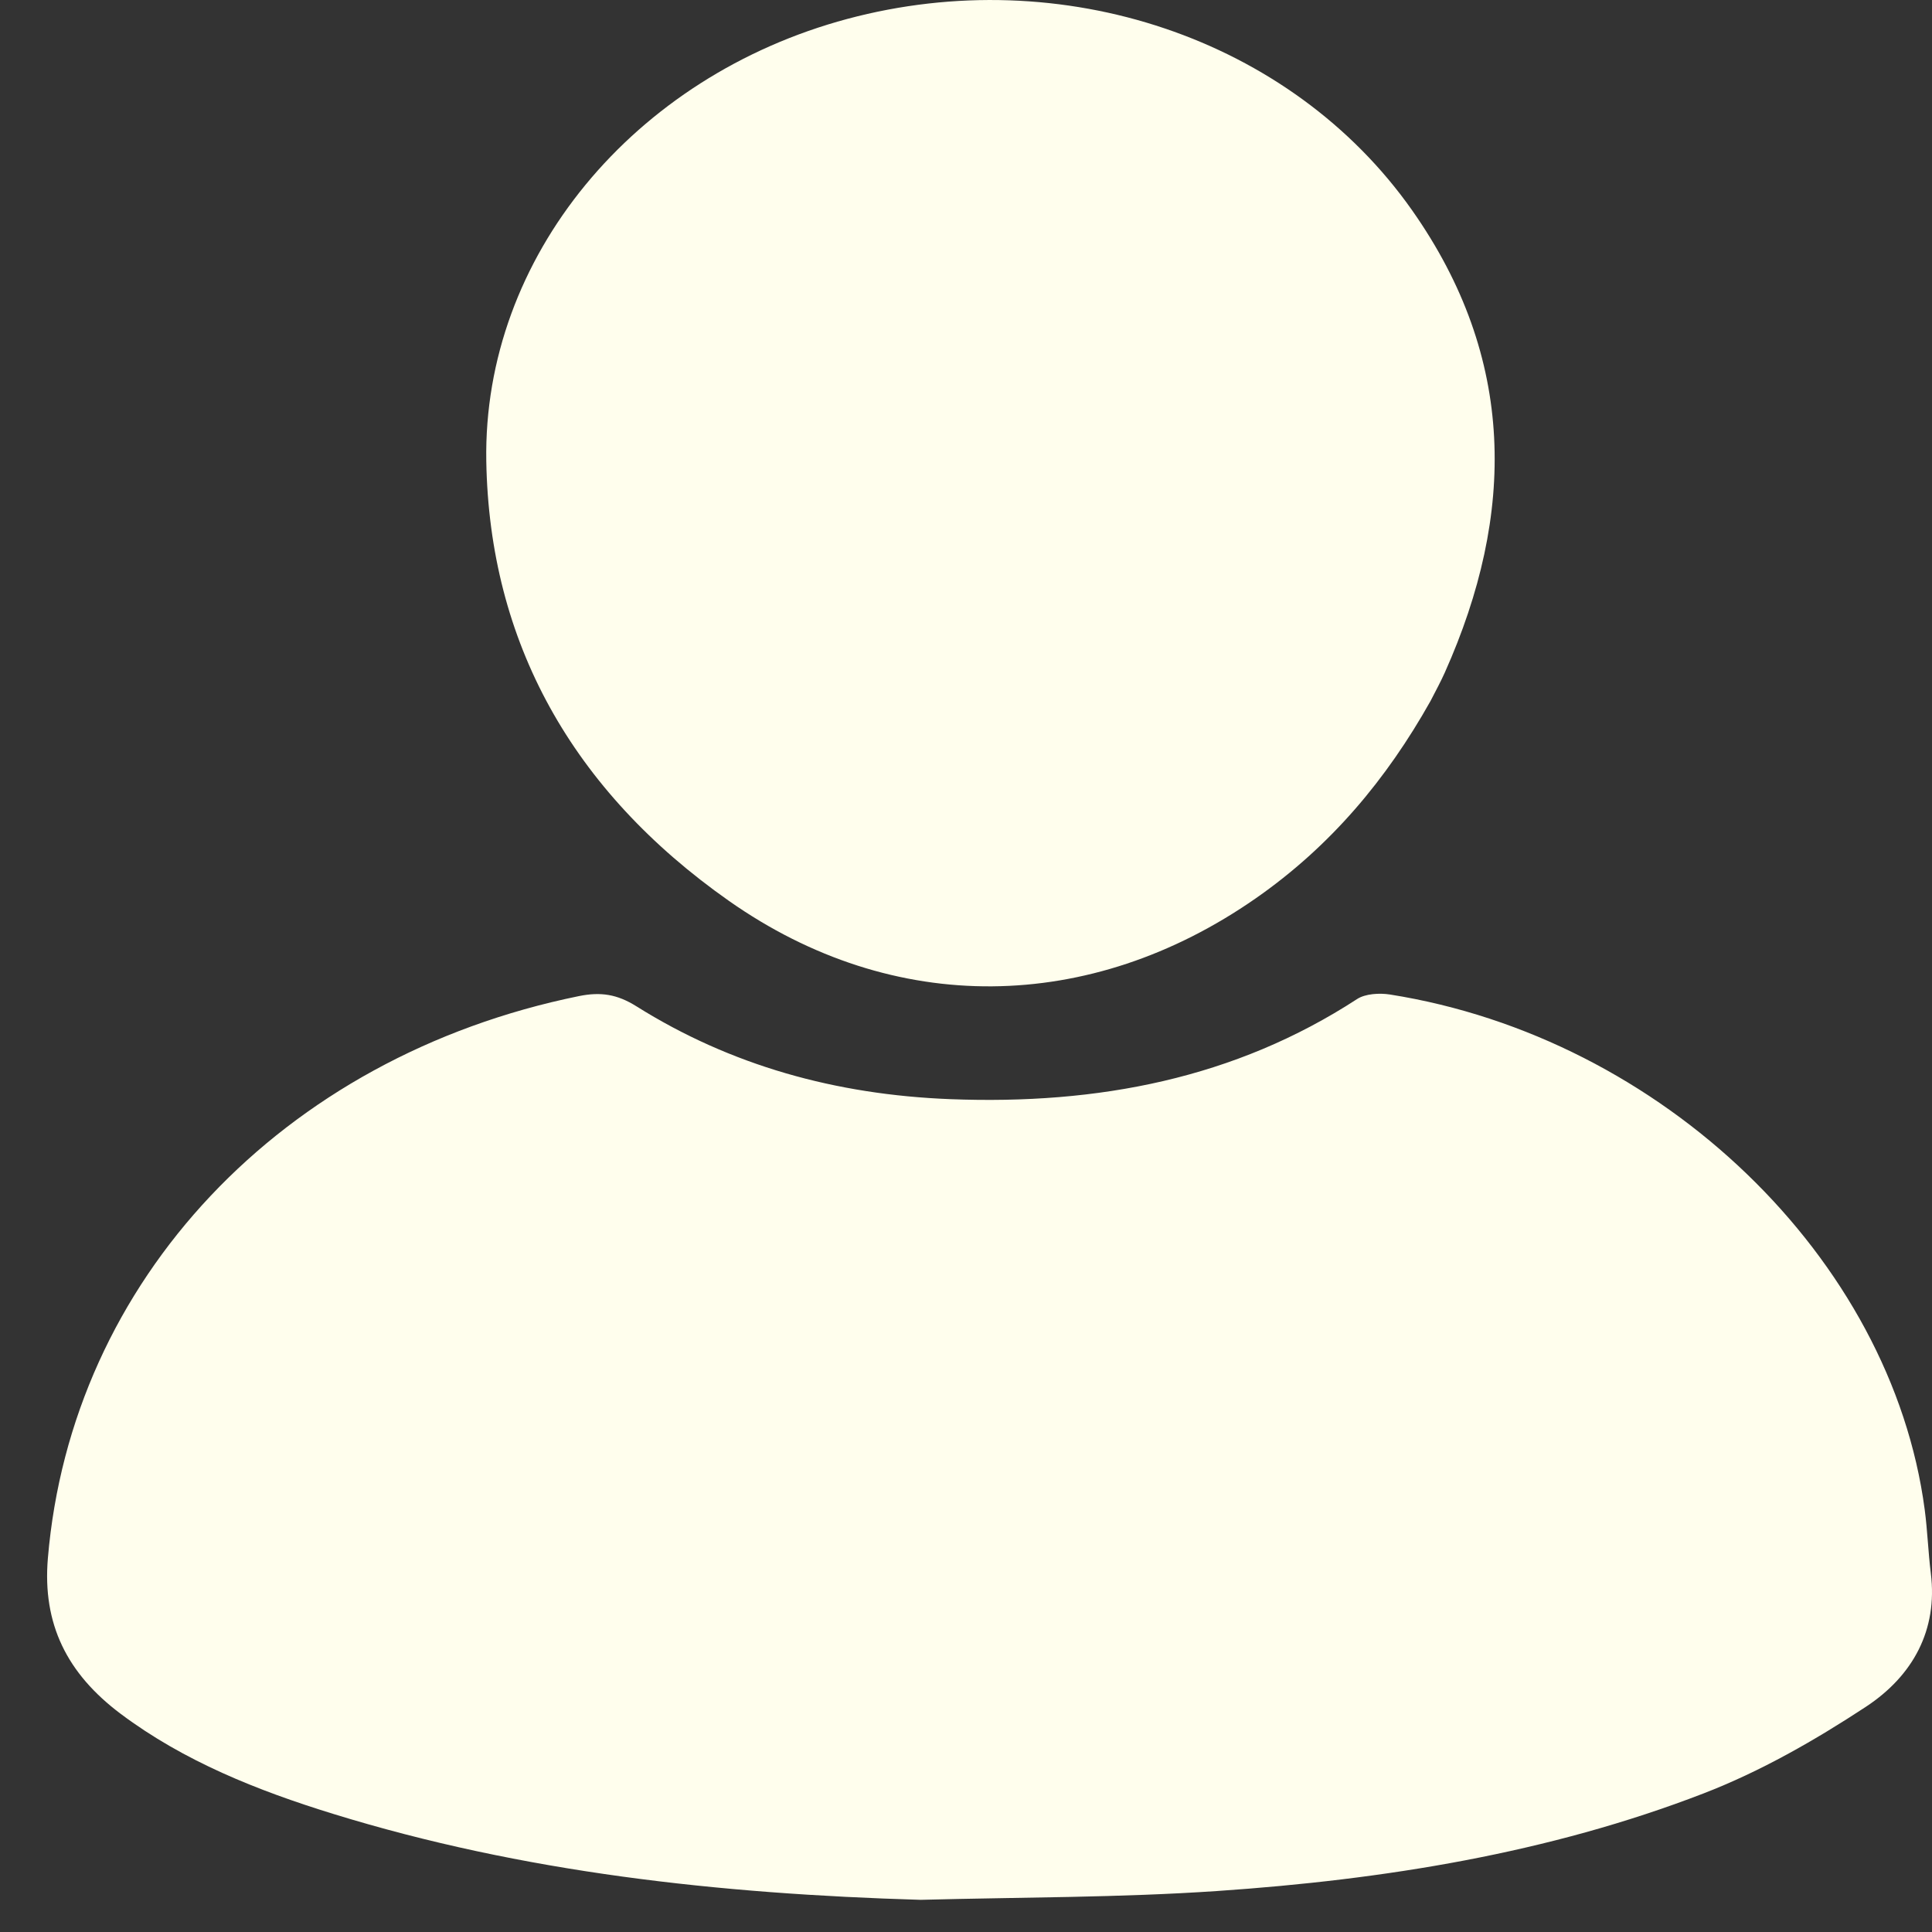 <svg width="40" height="40" viewBox="0 0 40 40" fill="none" xmlns="http://www.w3.org/2000/svg">
<rect x="0" y="0" width="40" height="40" fill="#333333" stroke="none"/>
<path d="M19.06 39.334C14.889 39.211 10.828 38.767 6.903 37.556C5.323 37.069 3.807 36.463 2.501 35.485C1.383 34.647 0.877 33.62 0.991 32.264C1.474 26.514 5.832 21.877 11.987 20.623C12.436 20.532 12.776 20.584 13.174 20.833C15.127 22.059 17.301 22.665 19.677 22.757C22.736 22.875 25.57 22.329 28.099 20.683C28.267 20.574 28.56 20.556 28.776 20.59C34.413 21.481 39.16 26.057 39.849 31.255C39.907 31.694 39.921 32.137 39.976 32.577C40.12 33.74 39.613 34.691 38.63 35.338C37.58 36.028 36.456 36.673 35.27 37.131C32.063 38.369 28.66 38.915 25.207 39.151C23.182 39.289 21.144 39.279 19.06 39.334Z" fill="#FFFEED"/>
<path d="M29.616 14.516C28.709 16.13 27.556 17.514 25.999 18.599C22.572 20.986 18.509 21.053 15.092 18.652C11.843 16.369 10.131 13.29 10.068 9.544C9.998 5.322 13.119 1.576 17.545 0.391C21.987 -0.799 26.727 0.787 29.237 4.355C31.391 7.418 31.383 10.636 29.913 13.925C29.828 14.114 29.729 14.297 29.616 14.516Z" fill="#FFFEED"/>
</svg>
